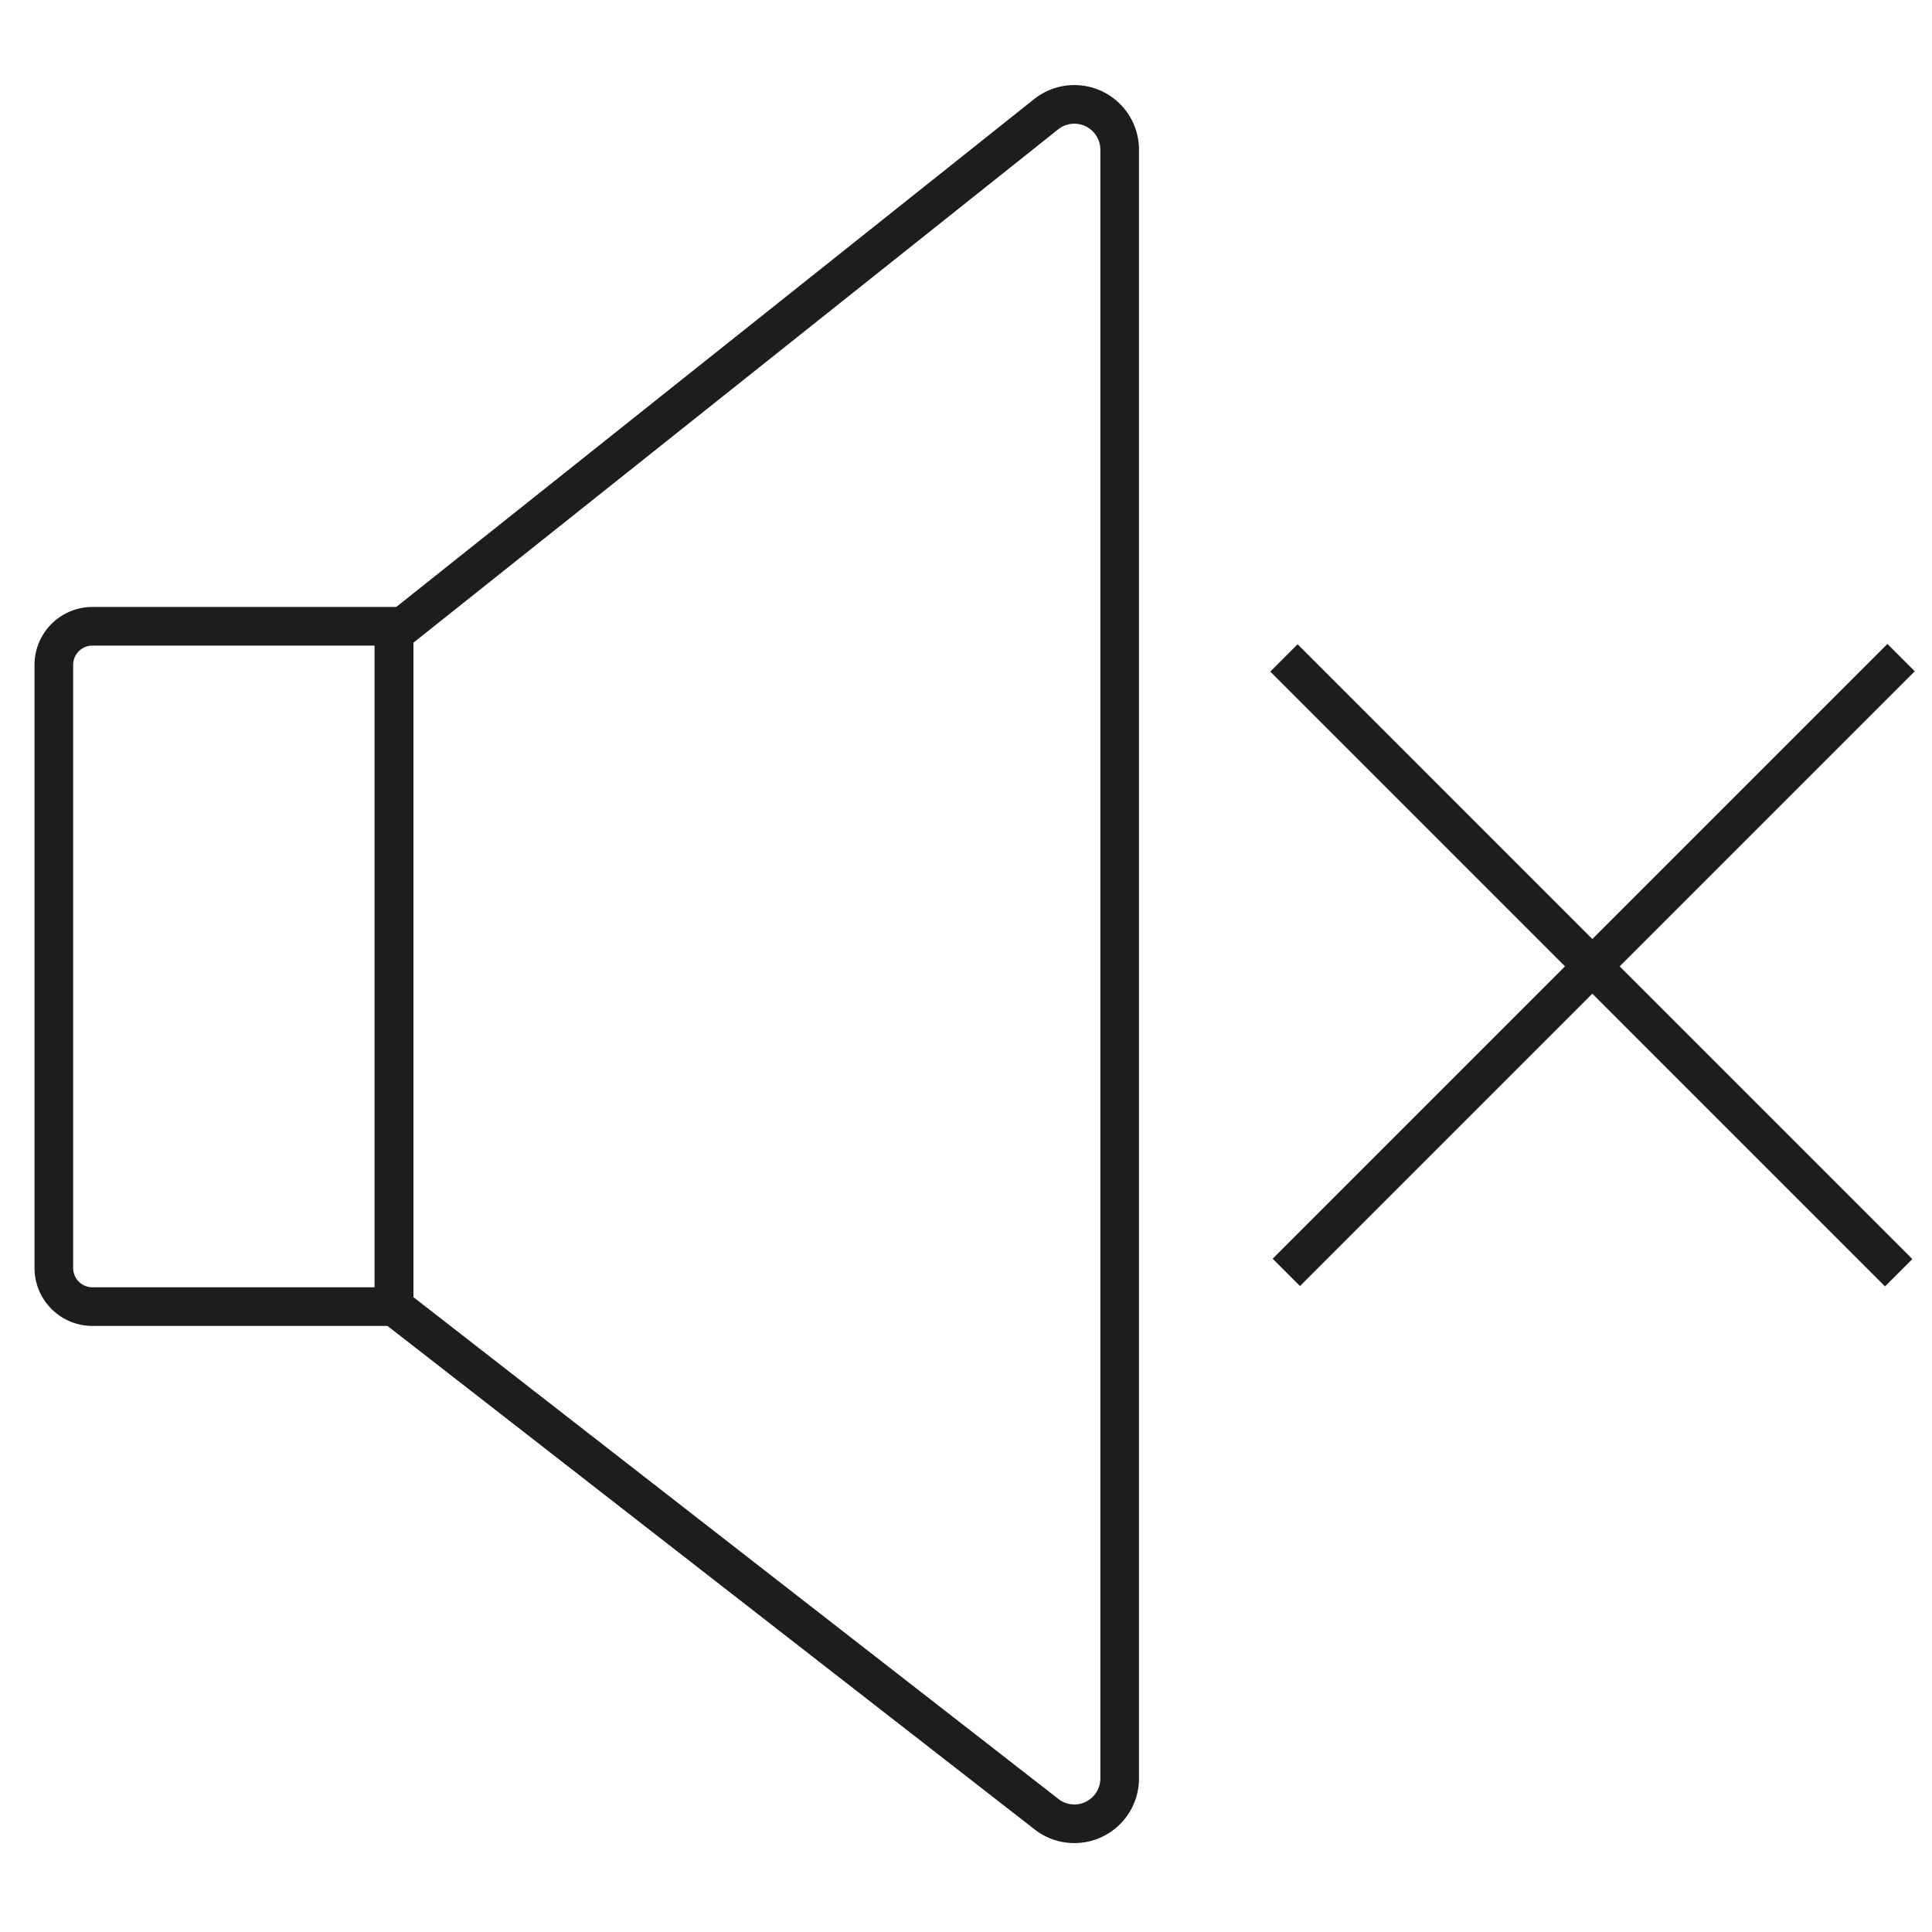 <svg id="Capa_1" data-name="Capa 1" xmlns="http://www.w3.org/2000/svg" viewBox="0 0 500 500"><defs><style>.cls-1{fill:none;stroke:#1d1d1b;stroke-miterlimit:10;stroke-width:10px;}</style></defs><title>Íconos apoyo</title><path id="_Rectángulo_" data-name="&lt;Rectángulo&gt;" class="cls-1" d="M23.93,162.08h78a0,0,0,0,1,0,0V338.15a0,0,0,0,1,0,0h-78a10,10,0,0,1-10-10V172.08A10,10,0,0,1,23.93,162.08Z"/><path id="_Trazado_" data-name="&lt;Trazado&gt;" class="cls-1" d="M271.19,469.78,102,338.15V163.91L270.5,29.76a11.73,11.73,0,0,1,19.27,9V460.25A11.73,11.73,0,0,1,271.19,469.78Z"/><g id="_Grupo_" data-name="&lt;Grupo&gt;"><line id="_Trazado_2" data-name="&lt;Trazado&gt;" class="cls-1" x1="332.28" y1="170.27" x2="491.38" y2="329.38"/><line id="_Trazado_3" data-name="&lt;Trazado&gt;" class="cls-1" x1="332.9" y1="329.29" x2="492" y2="170.19"/></g></svg>